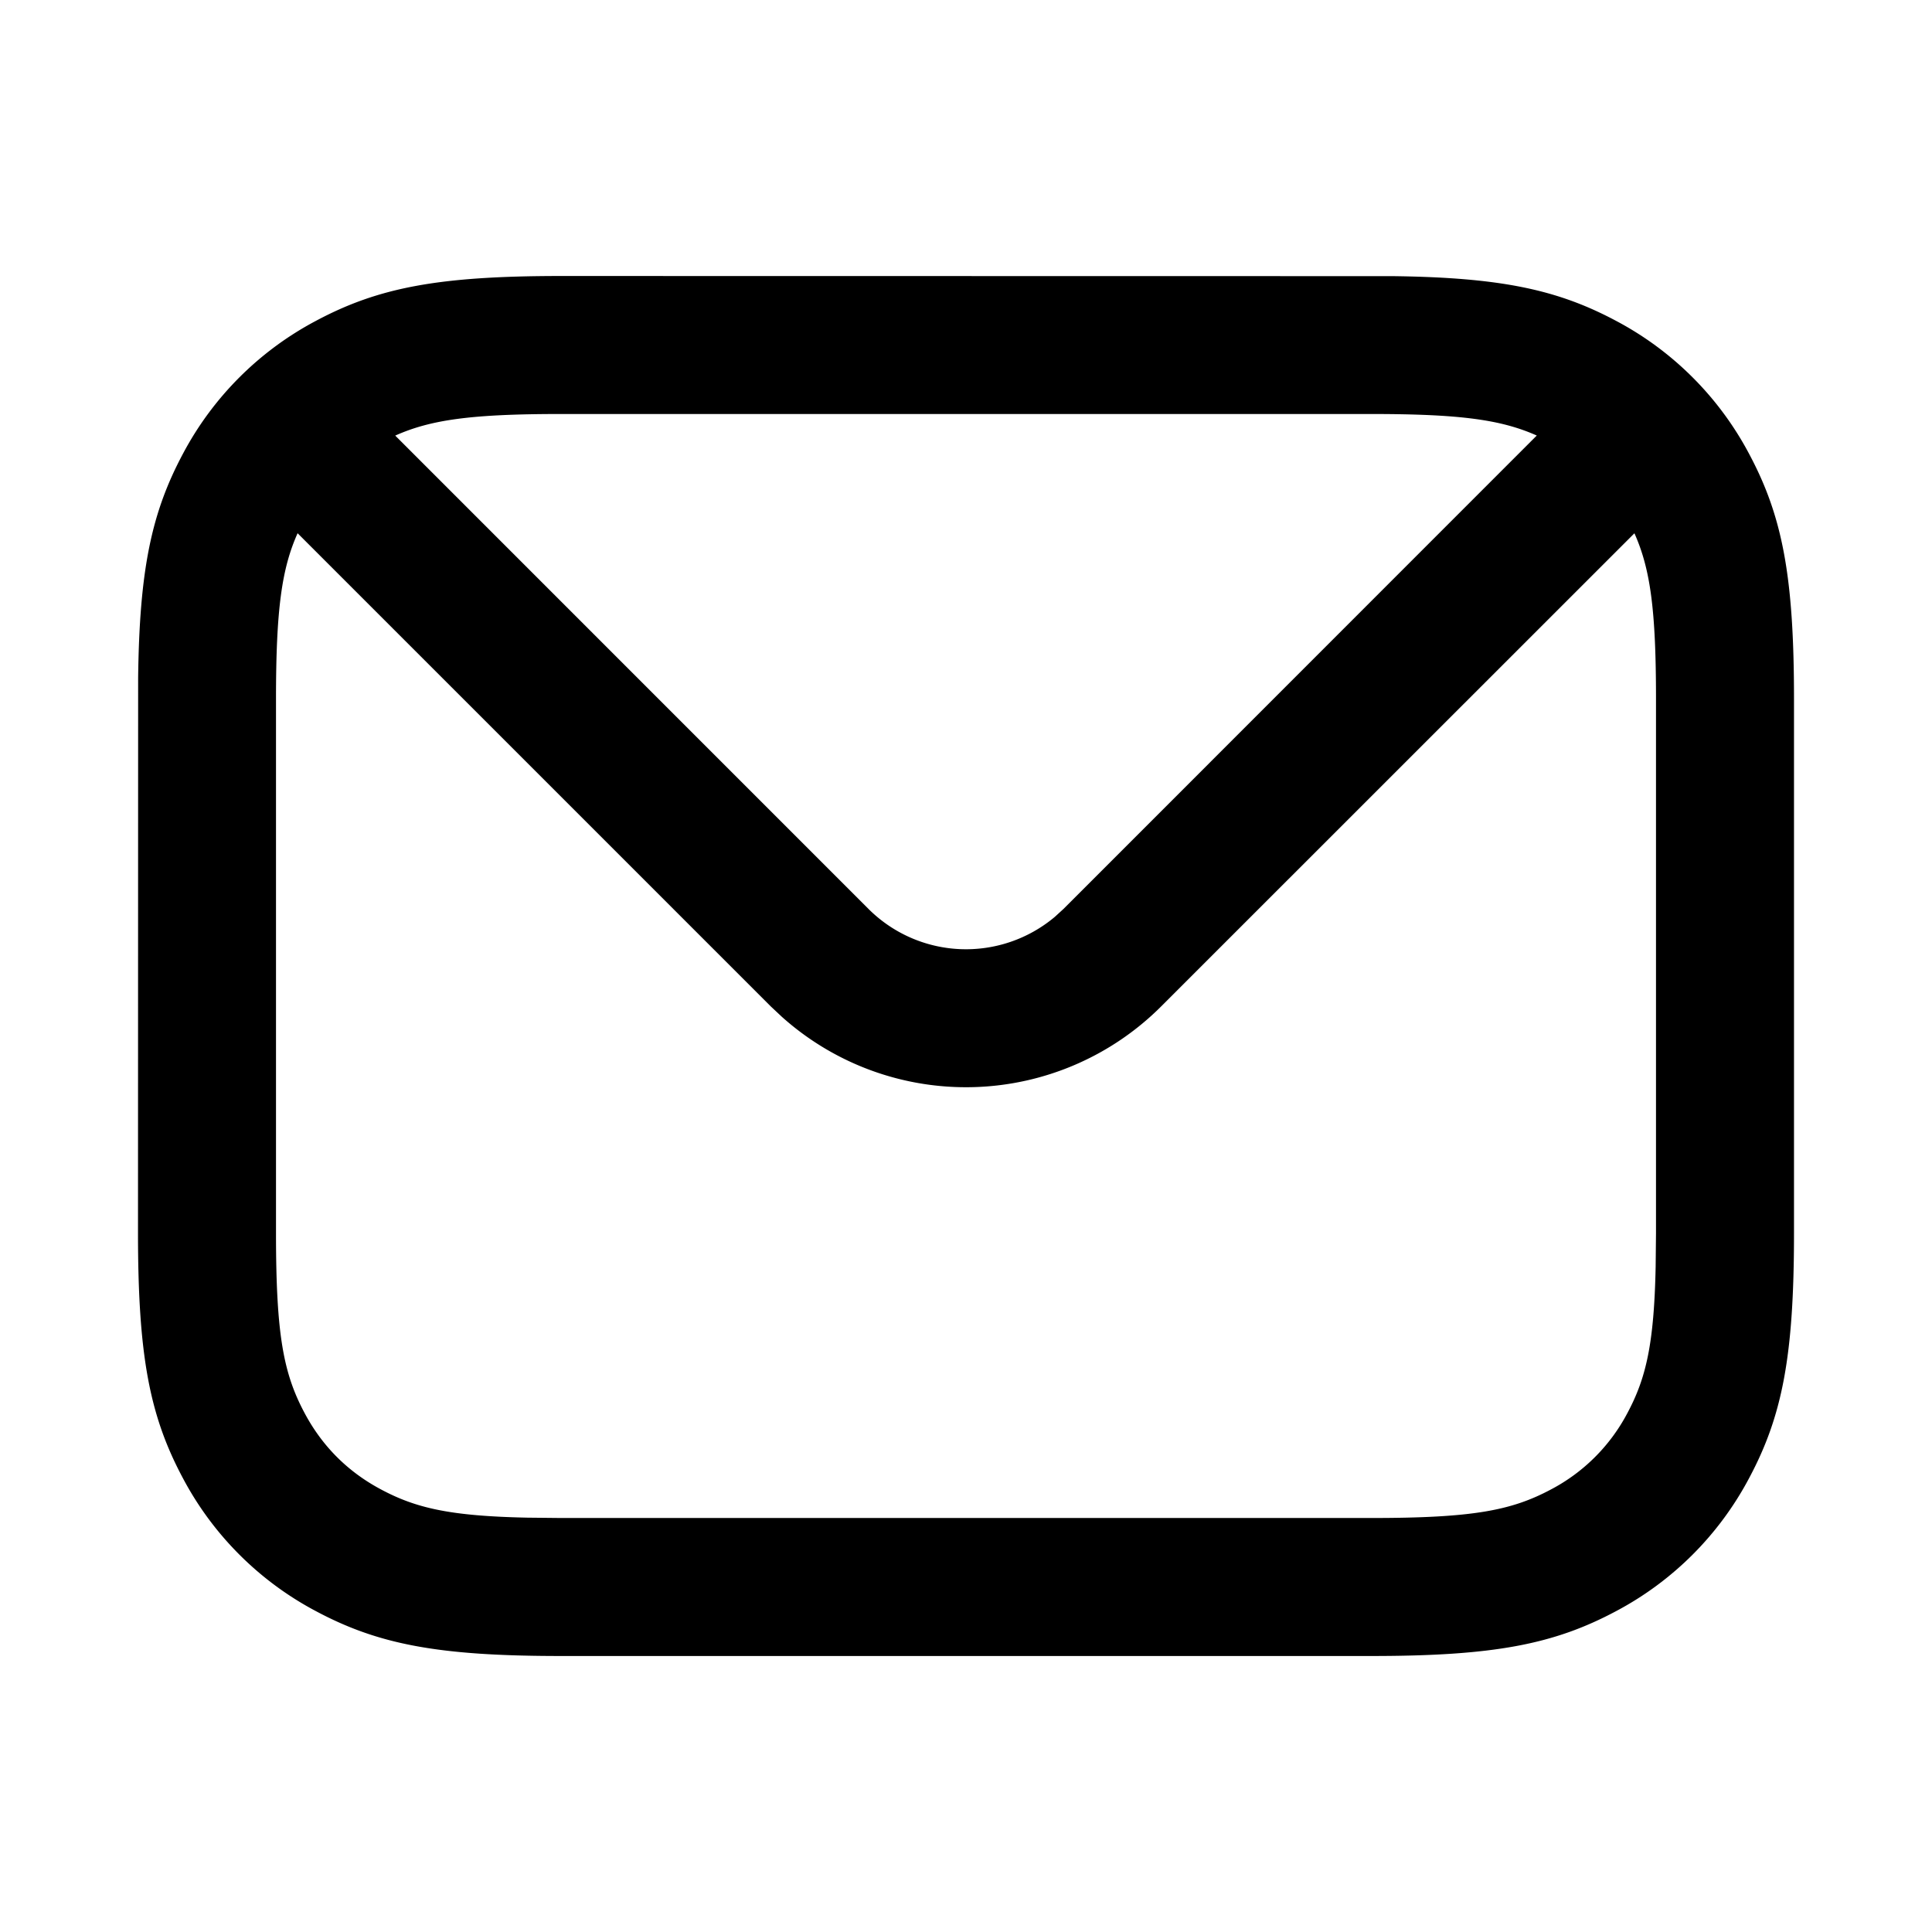 <svg xmlns="http://www.w3.org/2000/svg" viewBox="0 0 28 28" id="emailIcon">
	<g fill="none" fill-rule="evenodd">
		<path opacity=".1" d="M0 0h28v28H0z"></path>
		<path d="M8.128 4l12.049.002c1.574.019 2.396.195 3.248.65a4.634 4.634 0 011.923 1.923c.484.905.652 1.776.652 3.553v7.744c0 1.777-.168 2.648-.652 3.553a4.634 4.634 0 01-1.923 1.923c-.905.484-1.776.652-3.553.652H8.128c-1.777 0-2.648-.168-3.553-.652a4.634 4.634 0 01-1.923-1.923C2.168 20.52 2 19.65 2 17.872l.002-8.049c.019-1.574.195-2.396.65-3.248a4.634 4.634 0 011.923-1.923C5.48 4.168 6.35 4 8.128 4zm15.56 3.728l-6.86 6.858a4 4 0 01-5.497.15l-.16-.15-6.858-6.858c-.23.515-.313 1.104-.313 2.4v7.744c0 1.475.108 2.034.416 2.61.255.478.624.847 1.102 1.102.508.272 1.003.388 2.126.411l.484.005h11.744c1.475 0 2.034-.108 2.61-.416a2.635 2.635 0 001.102-1.102c.272-.508.388-1.003.411-2.126l.005-.484v-7.744c0-1.296-.083-1.885-.313-2.4zM19.871 6H8.128c-1.296 0-1.885.083-2.4.313l6.858 6.859a2 2 0 002.701.116l.127-.116 6.858-6.86c-.515-.229-1.104-.312-2.4-.312z"
			  fill="currentColor" fill-rule="nonzero"></path>
	</g>
</svg>
